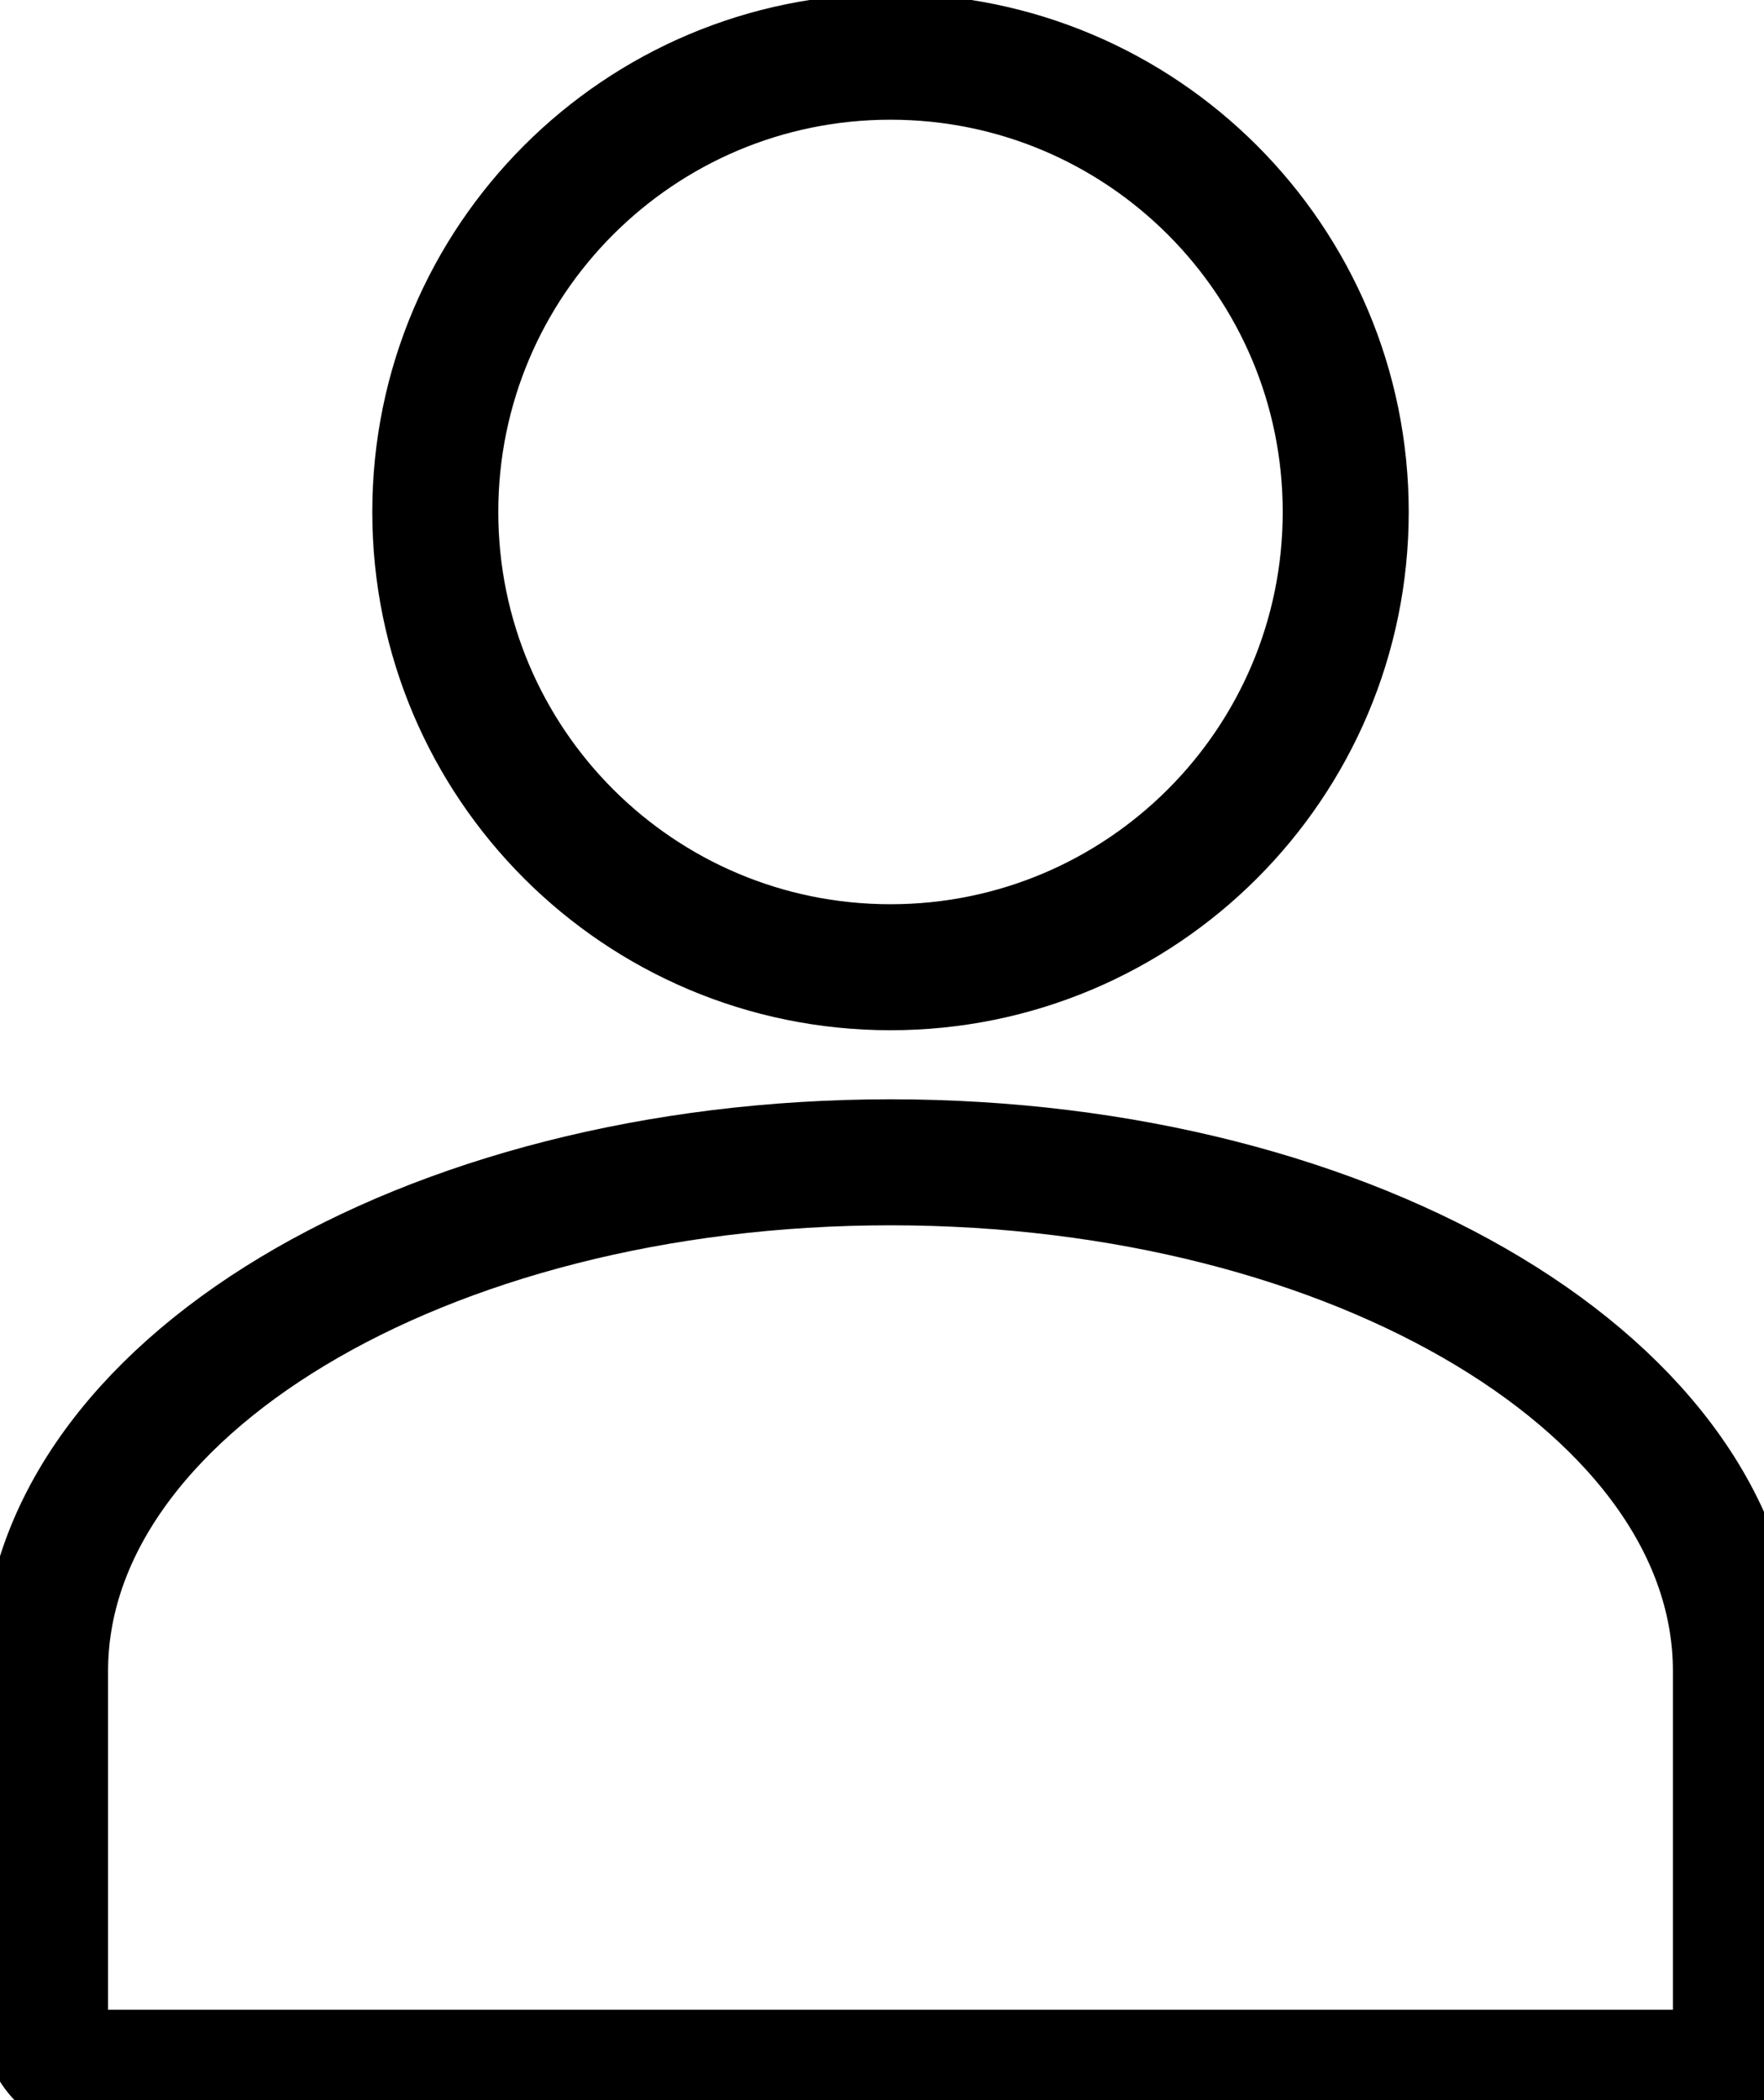 <svg  viewBox="0 0 42 50" version="1.1" xmlns="http://www.w3.org/2000/svg" xmlns:xlink="http://www.w3.org/1999/xlink" class="icon icon--user">
    <g id="Page-1" stroke="none" stroke-width="3" fill="none" fill-rule="evenodd" stroke-linecap="round">
        <g id="Settings---User-Interface" transform="translate(-1080, -340)" stroke="#000000">
            <g id="User" transform="translate(1081, 341)">
                <path d="M40.331,38.786 L40.331,47.075 C40.331,47.779 39.768,48.349 39.073,48.349 L1.331,48.349 C0.636,48.349 0.073,47.779 0.073,47.075 L0.073,38.786 C0.073,32.096 9.085,26.672 20.202,26.672 C31.319,26.672 40.331,32.096 40.331,38.786 Z" id="Stroke-288"></path>
                <path d="M31.041,11.189 C31.041,17.175 26.188,22.028 20.202,22.028 C14.216,22.028 9.364,17.175 9.364,11.189 C9.364,5.203 14.216,0.35 20.202,0.35 C26.188,0.35 31.041,5.203 31.041,11.189 Z" id="Stroke-289"></path>
            </g>
        </g>
    </g>
</svg>